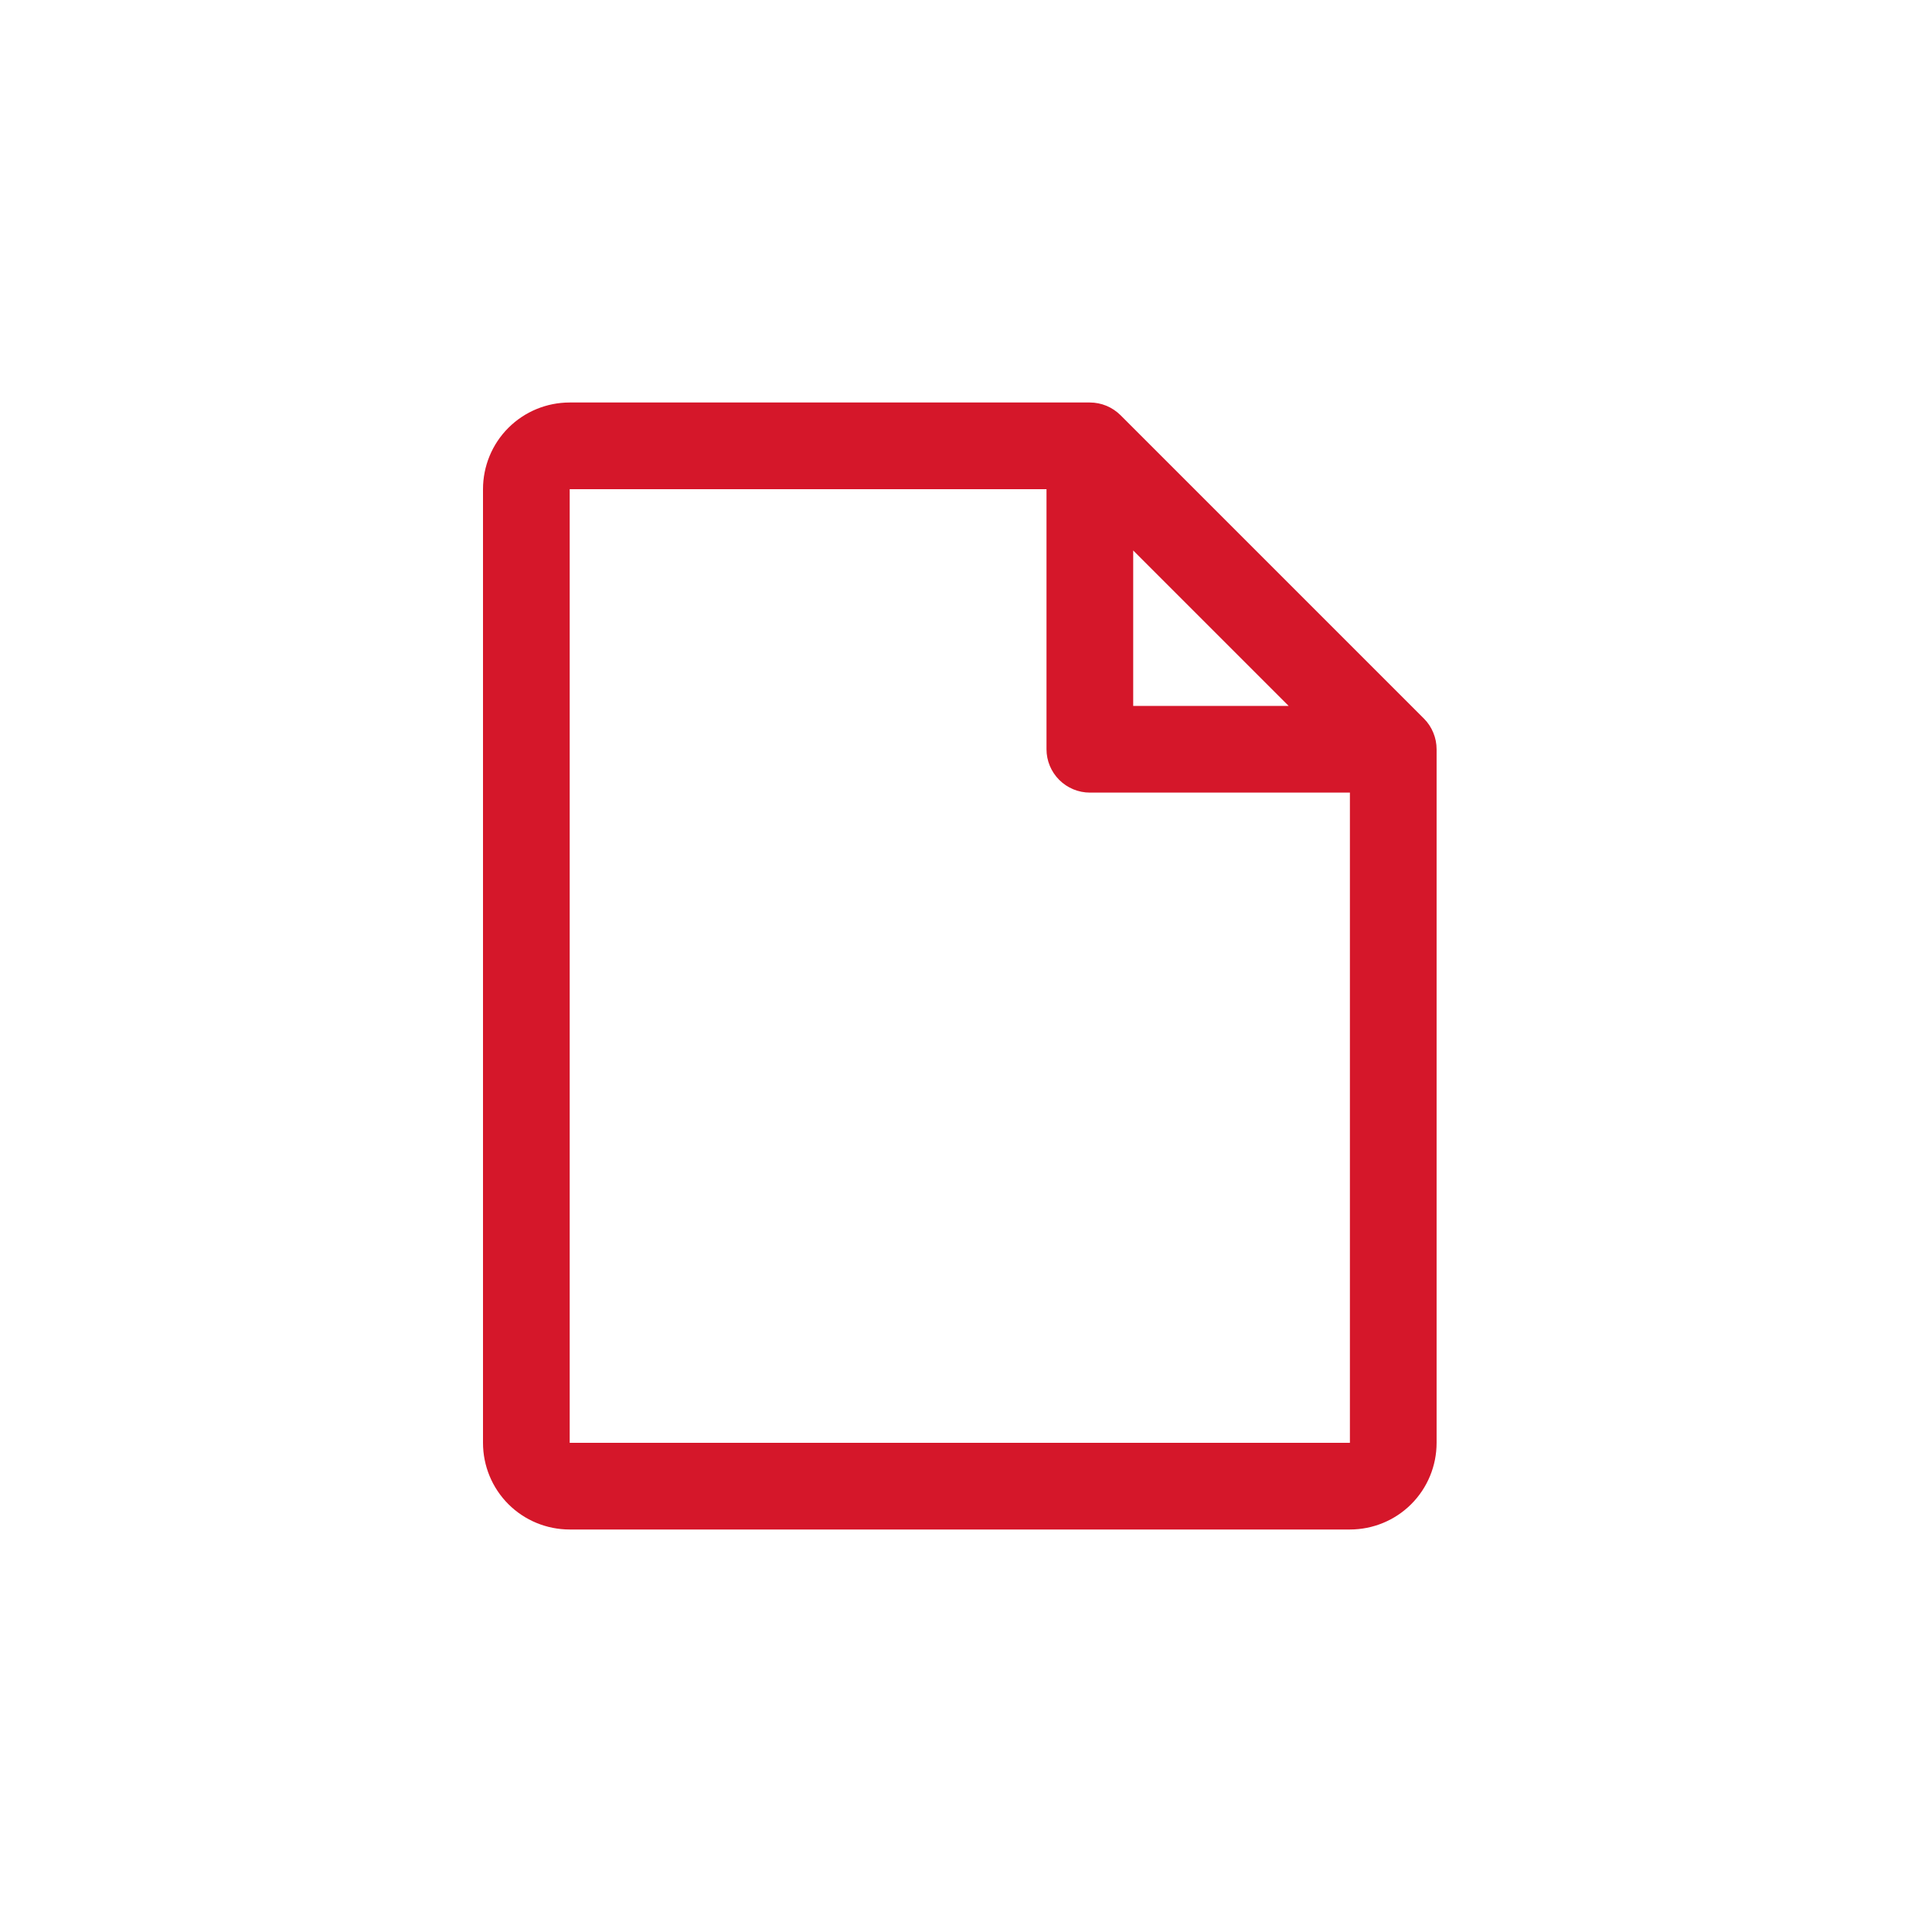 <svg width="24" height="24" viewBox="0 0 24 24" fill="none" xmlns="http://www.w3.org/2000/svg">
<g id="icon-file">
<path id="Vector" d="M17.689 8.927L13.919 5.157C13.869 5.108 13.81 5.068 13.745 5.041C13.679 5.014 13.609 5 13.539 5H7.077C6.791 5 6.517 5.113 6.315 5.315C6.113 5.517 6 5.791 6 6.077V17.923C6 18.209 6.113 18.483 6.315 18.685C6.517 18.887 6.791 19 7.077 19H16.769C17.055 19 17.329 18.887 17.531 18.685C17.733 18.483 17.846 18.209 17.846 17.923V9.308C17.846 9.237 17.832 9.167 17.805 9.102C17.778 9.036 17.739 8.977 17.689 8.927ZM14.077 6.838L16.008 8.769H14.077V6.838ZM16.769 17.923H7.077V6.077H13V9.308C13 9.45 13.057 9.587 13.158 9.688C13.259 9.789 13.396 9.846 13.539 9.846H16.769V17.923Z" fill="#D5172A"/>
</g>
</svg>
